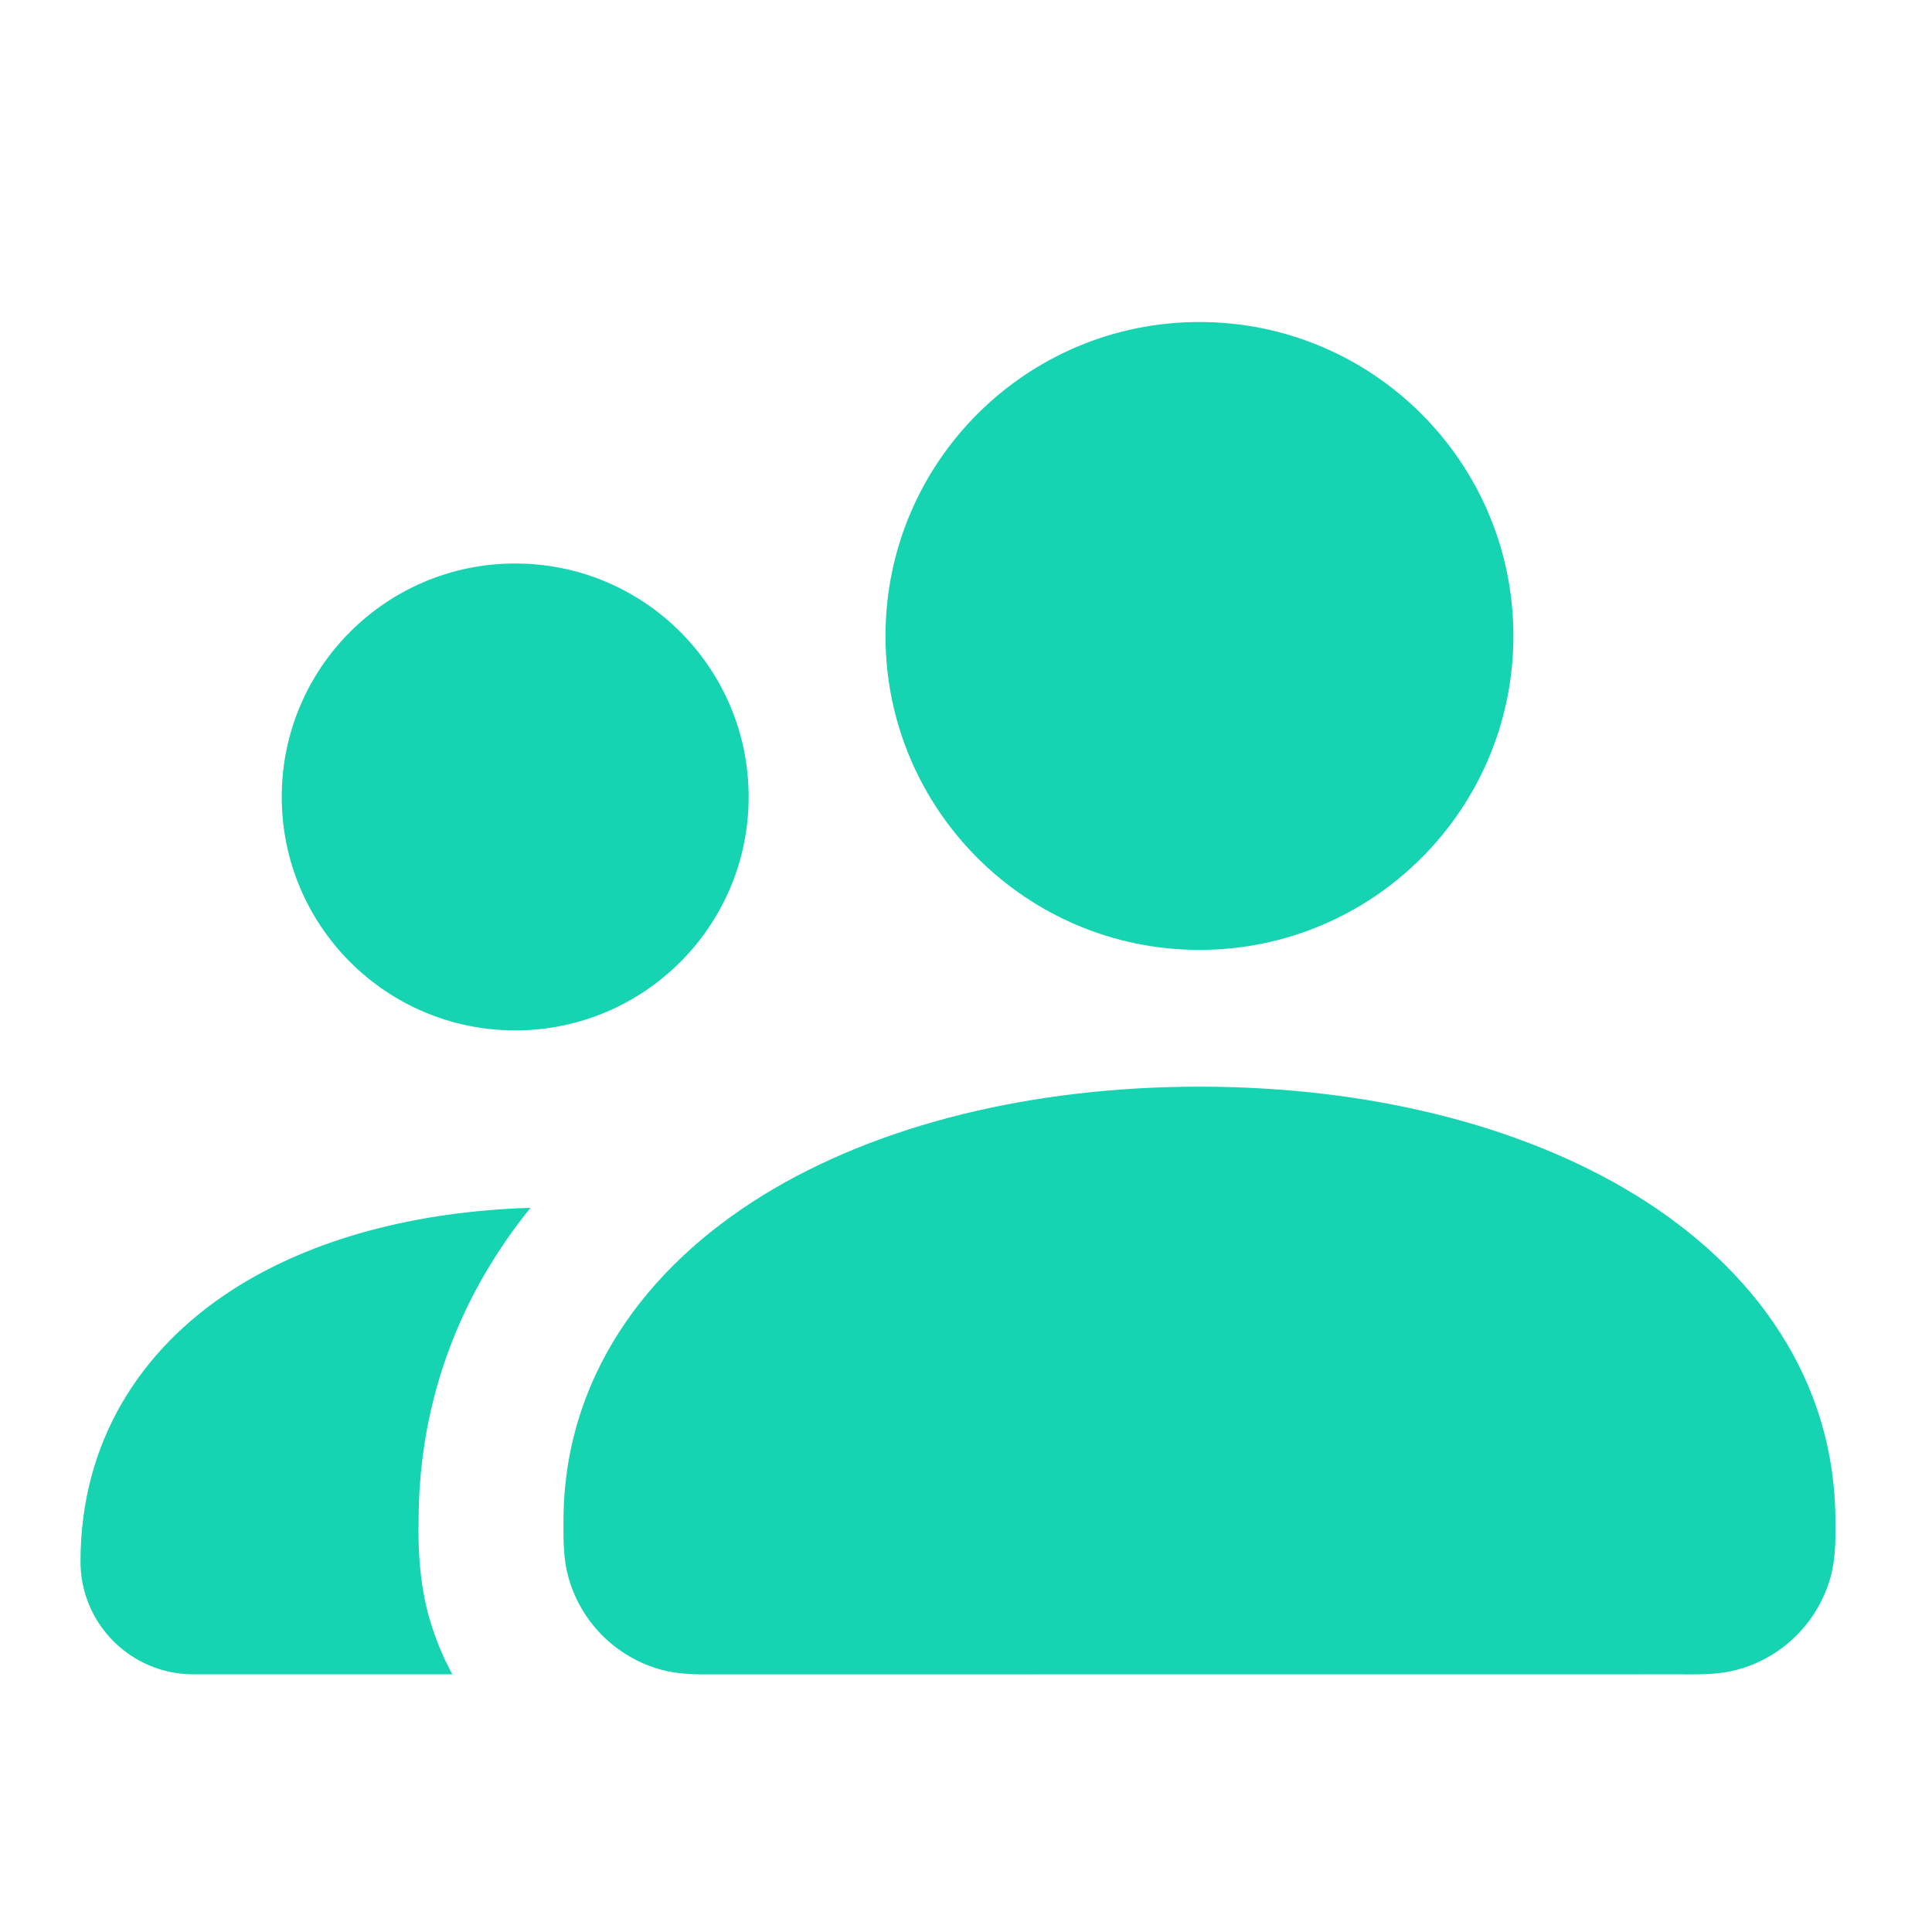 <svg width="24" height="24" viewBox="0 0 24 24" fill="none" xmlns="http://www.w3.org/2000/svg">
<path d="M11 7.9C11 5.746 12.746 4 14.9 4C17.054 4 18.8 5.746 18.8 7.9C18.8 10.054 17.054 11.8 14.9 11.8C12.746 11.8 11 10.054 11 7.9Z" fill="#16D4B1"/>
<path d="M14.9 13.499C12.846 13.499 10.921 13.959 9.478 14.848C8.022 15.744 7 17.126 7 18.899L7 18.951C6.999 19.124 6.998 19.362 7.057 19.579C7.209 20.147 7.653 20.591 8.221 20.744C8.439 20.802 8.677 20.801 8.85 20.8L8.901 20.8L20.9 20.799L20.951 20.8C21.124 20.8 21.361 20.801 21.577 20.743C22.146 20.591 22.591 20.146 22.744 19.577C22.802 19.36 22.801 19.123 22.8 18.951L22.8 18.899C22.8 17.126 21.778 15.744 20.322 14.848C18.878 13.959 16.954 13.499 14.9 13.499Z" fill="#16D4B1"/>
<path d="M2.874 16.031C3.893 15.37 5.208 15.046 6.59 15.004C5.749 16.044 5.2 17.351 5.2 18.899L5.2 18.922C5.197 19.046 5.188 19.561 5.318 20.046C5.39 20.311 5.491 20.564 5.619 20.799L2.401 20.799C1.627 20.799 1 20.172 1 19.399C1 17.906 1.747 16.763 2.874 16.031Z" fill="#16D4B1"/>
<path d="M6.4 7C4.798 7 3.5 8.298 3.5 9.9C3.5 11.502 4.798 12.8 6.4 12.8C8.002 12.8 9.3 11.502 9.3 9.9C9.3 8.298 8.002 7 6.4 7Z" fill="#16D4B1"/>
</svg>
